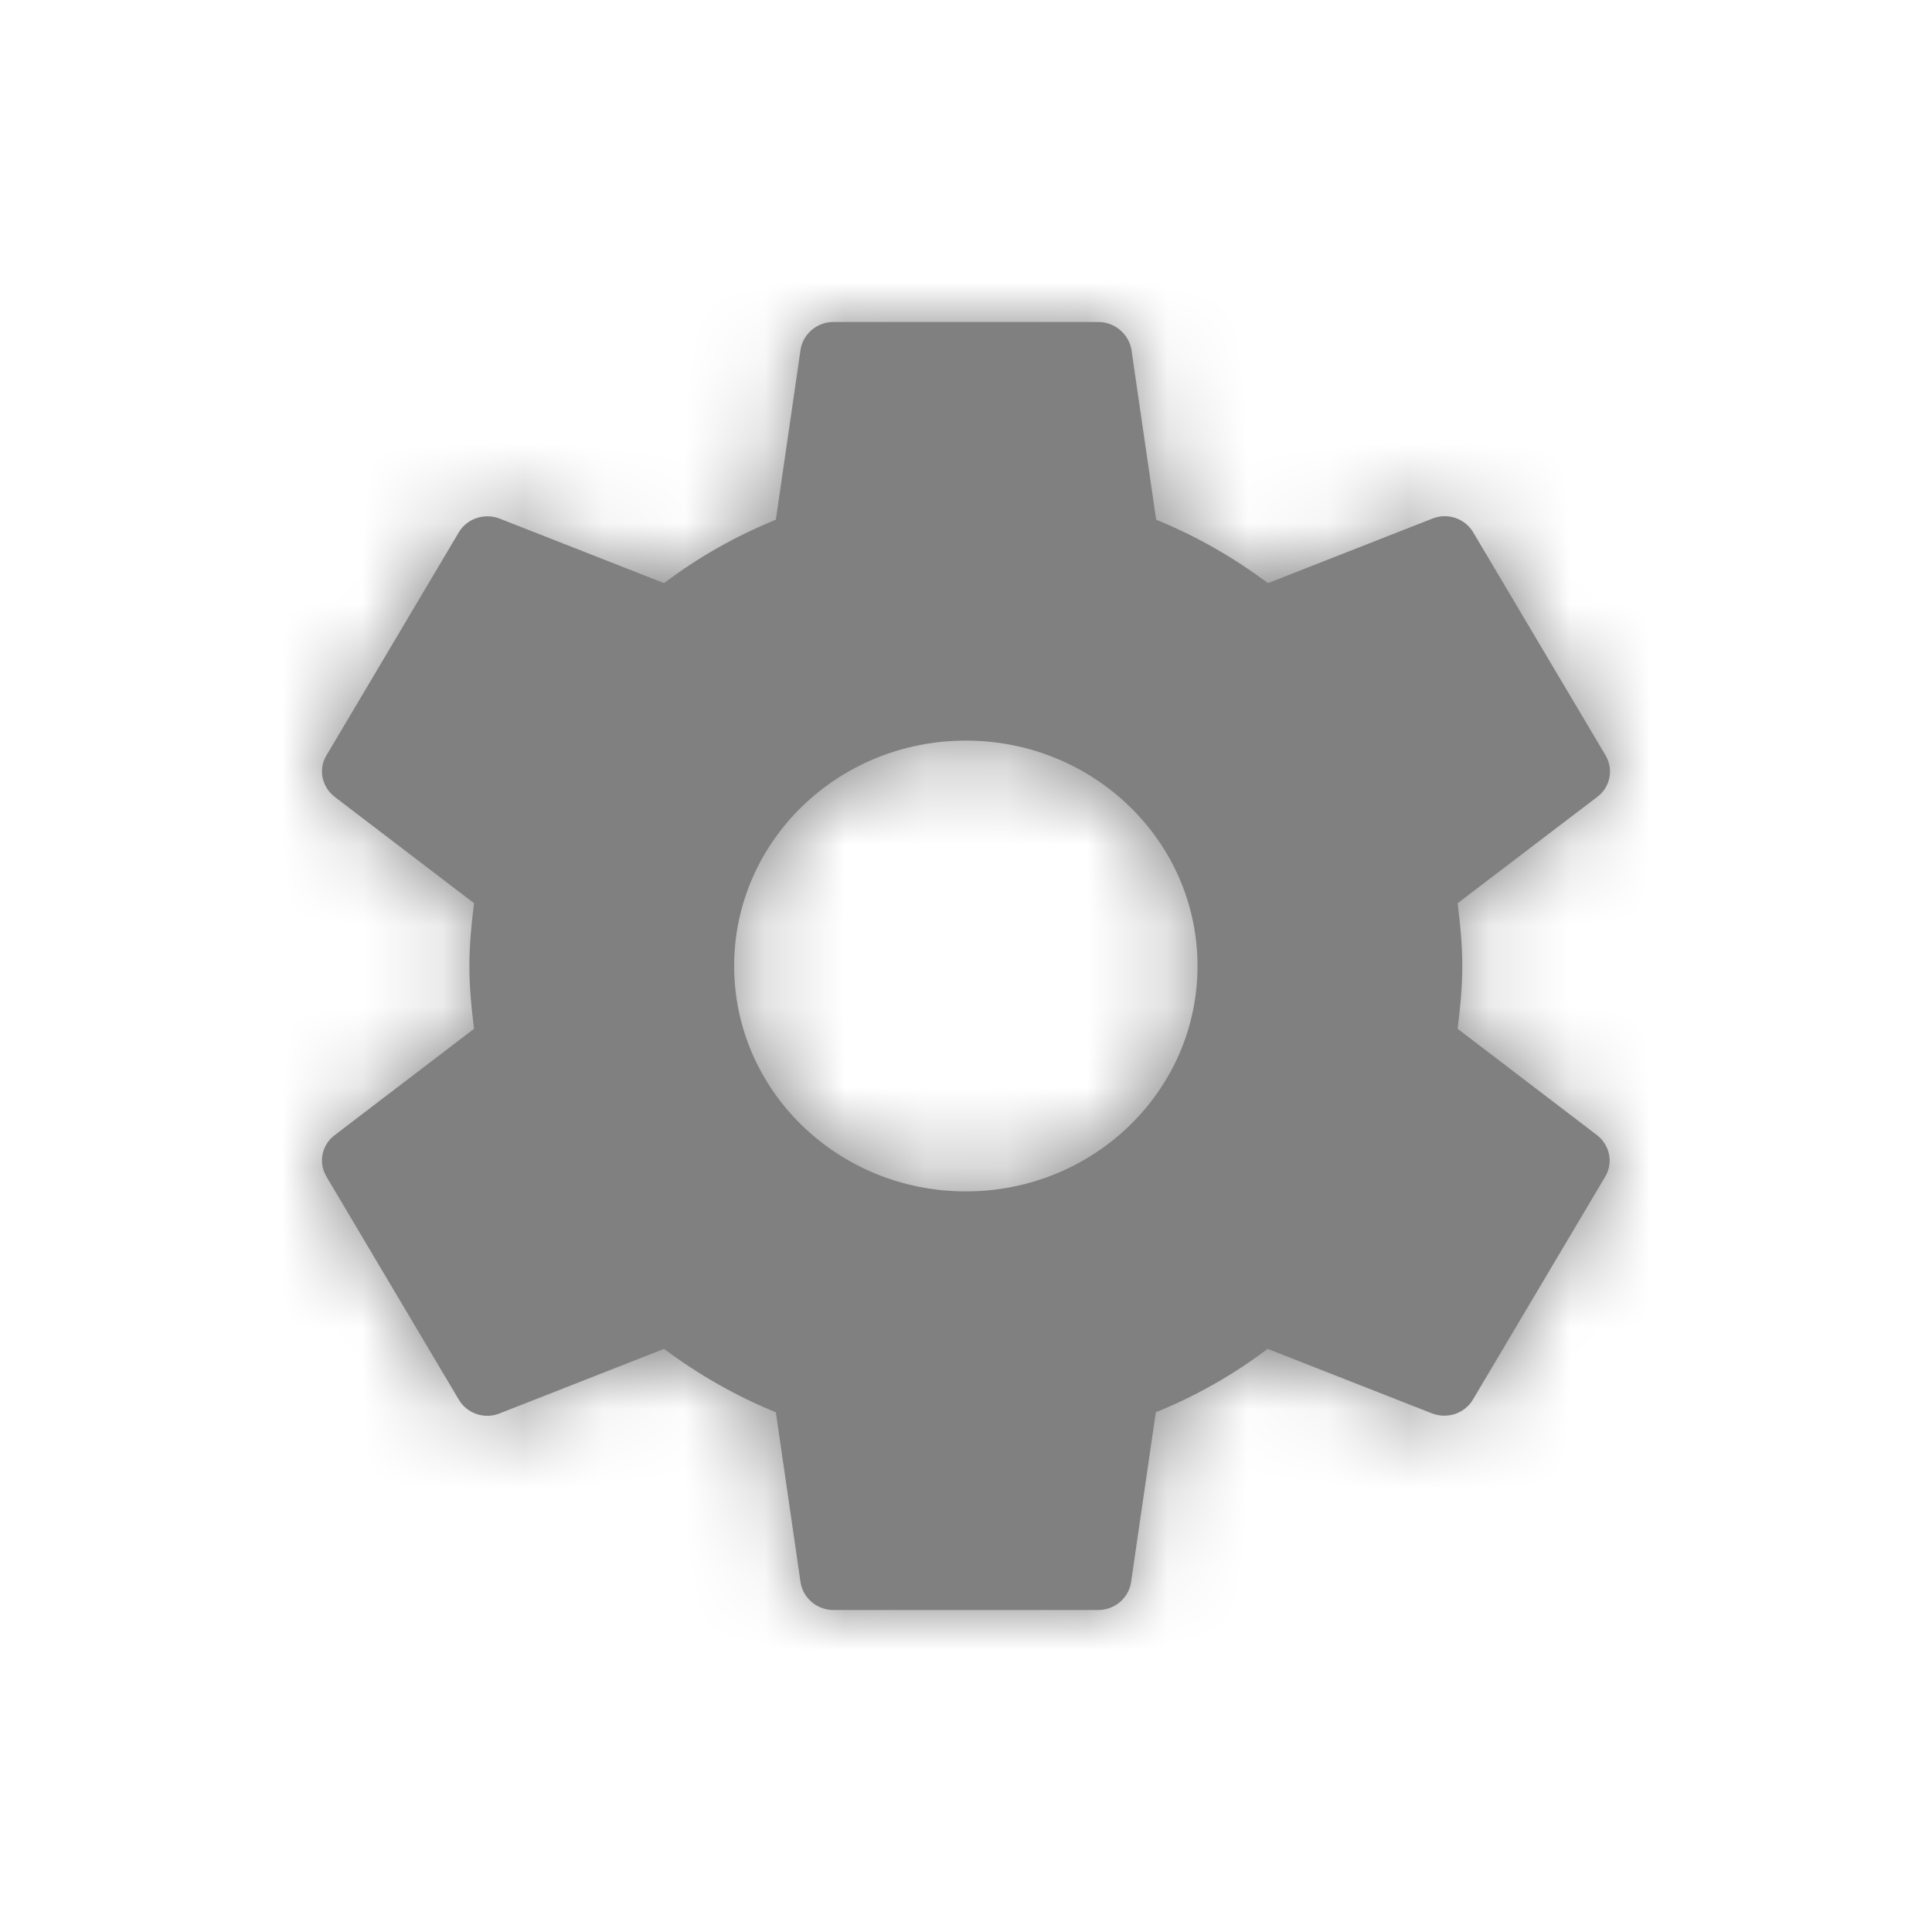 <?xml version="1.0" encoding="UTF-8"?>
<svg width="24px" height="24px" viewBox="0 0 24 24" version="1.1" xmlns="http://www.w3.org/2000/svg" xmlns:xlink="http://www.w3.org/1999/xlink">
    <!-- Generator: sketchtool 53.2 (72643) - https://sketchapp.com -->
    <title>81FBC1A3-F590-4440-A2B8-42B0CC29AB5D</title>
    <desc>Created with sketchtool.</desc>
    <defs>
        <path d="M18.107,12.78 C18.14,12.524 18.165,12.264 18.165,12 C18.165,11.736 18.14,11.476 18.107,11.22 L19.846,9.896 C20.002,9.776 20.048,9.56 19.945,9.384 L18.3,6.612 C18.198,6.44 17.984,6.368 17.799,6.44 L15.751,7.244 C15.328,6.928 14.863,6.66 14.362,6.456 L14.054,4.336 C14.017,4.148 13.848,4 13.642,4 L10.353,4 C10.148,4 9.979,4.148 9.946,4.336 L9.638,6.456 C9.137,6.66 8.672,6.924 8.249,7.244 L6.201,6.44 C6.016,6.372 5.802,6.44 5.7,6.612 L4.055,9.384 C3.952,9.556 3.998,9.772 4.154,9.896 L5.889,11.22 C5.856,11.476 5.831,11.736 5.831,12 C5.831,12.264 5.856,12.524 5.889,12.78 L4.154,14.104 C3.998,14.224 3.952,14.44 4.055,14.616 L5.7,17.388 C5.802,17.56 6.016,17.632 6.201,17.56 L8.249,16.756 C8.672,17.072 9.137,17.34 9.638,17.544 L9.946,19.664 C9.979,19.852 10.148,20 10.353,20 L13.642,20 C13.848,20 14.017,19.852 14.049,19.664 L14.358,17.544 C14.859,17.34 15.324,17.076 15.747,16.756 L17.795,17.56 C17.98,17.628 18.193,17.56 18.296,17.388 L19.941,14.616 C20.043,14.444 19.998,14.228 19.842,14.104 L18.107,12.78 Z M11.998,14.8 C10.407,14.8 9.12,13.548 9.12,12 C9.12,10.452 10.407,9.2 11.998,9.2 C13.589,9.2 14.876,10.452 14.876,12 C14.876,13.548 13.589,14.8 11.998,14.8 L11.998,14.8 Z" id="path-1"></path>
    </defs>
    <g id="Asset-Artboard-Page" stroke="none" stroke-width="1" fill="none" fill-rule="evenodd">
        <g id="Icon-Style/Icons/In-call-top-bar/Settings/ic_settings/ic_settings_gray">
            <mask id="mask-2" fill="white">
                <use xlink:href="#path-1"></use>
            </mask>
            <use id="settings" fill="#808080" xlink:href="#path-1"></use>
            <g id="Icon-color" mask="url(#mask-2)" fill="#808080">
                <rect id="color" x="0" y="0" width="24" height="24"></rect>
            </g>
        </g>
    </g>
</svg>